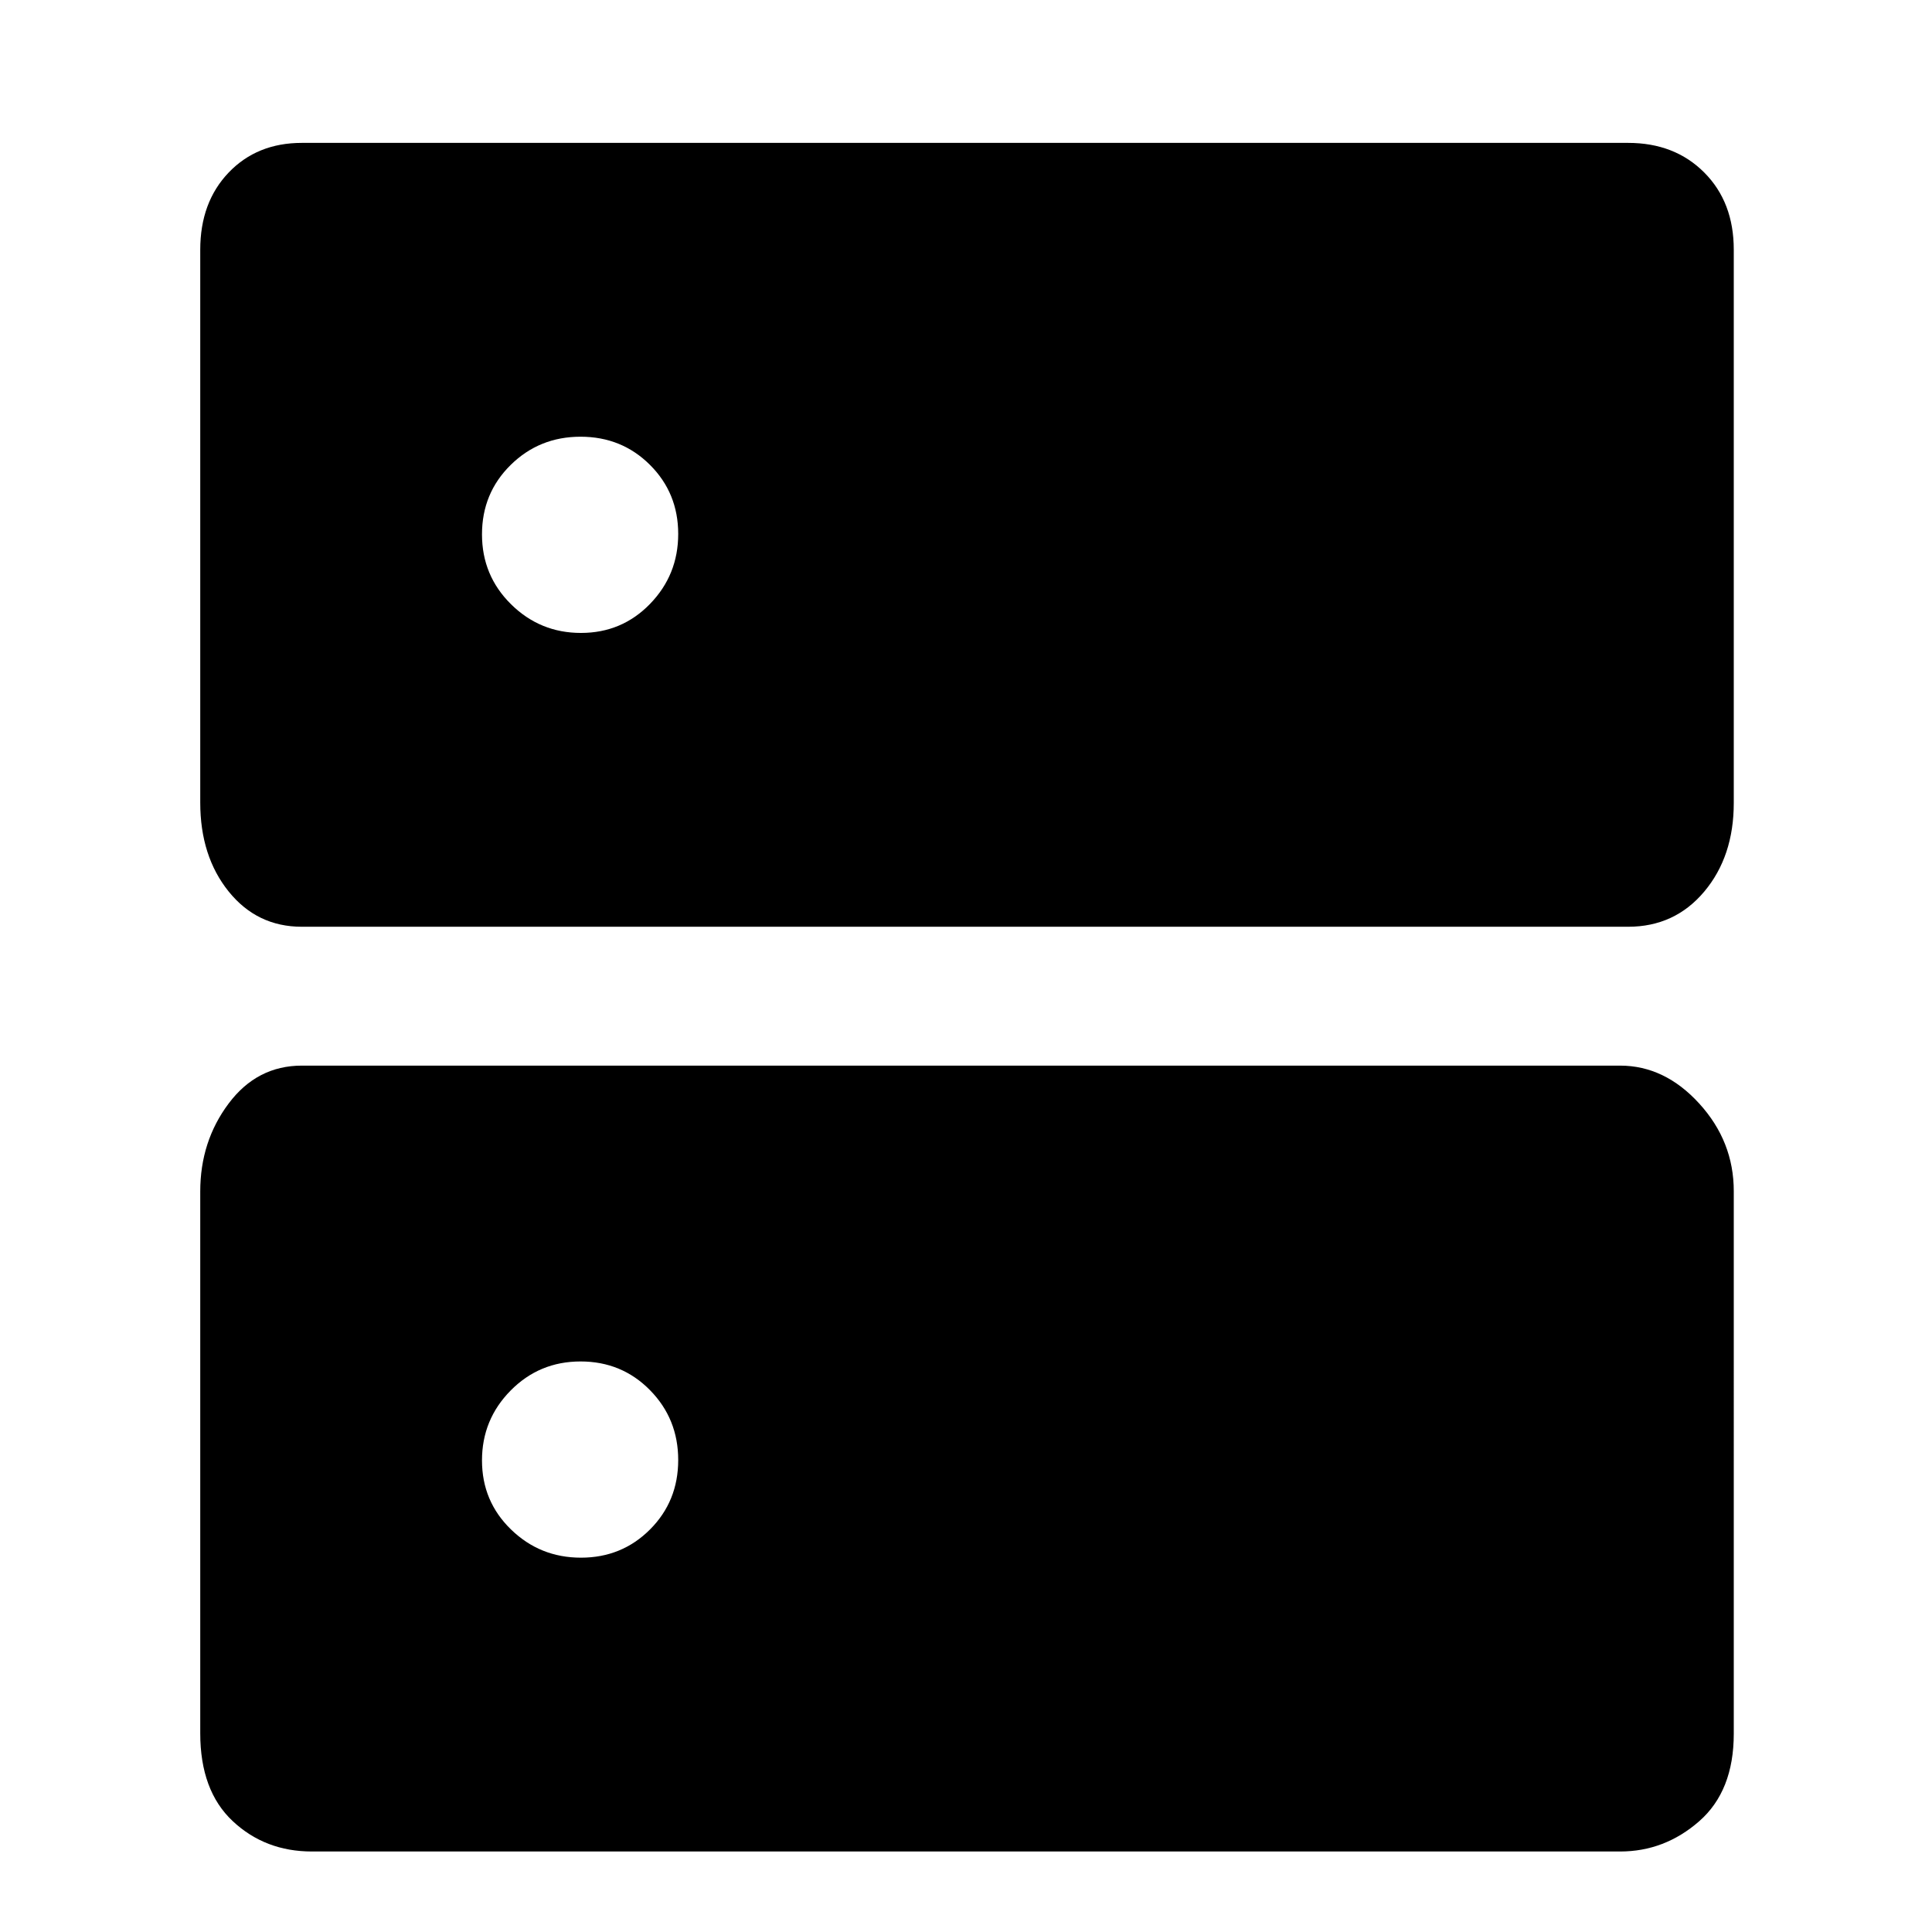 <svg xmlns="http://www.w3.org/2000/svg" height="48" viewBox="0 -960 960 960" width="48"><path d="M288.47-743q-20.47 0-34.72 14.03t-14.25 34.5q0 20.47 14.43 34.72 14.42 14.25 34.75 14.25 20.32 0 34.32-14.43 14-14.42 14-34.75Q337-715 322.97-729t-34.5-14Zm0 459.5q-20.47 0-34.72 14.43-14.25 14.42-14.25 34.75 0 20.32 14.43 34.32 14.42 14 34.75 14Q309-186 323-200.03t14-34.5q0-20.47-14.03-34.72t-34.5-14.25ZM150-889h659q23.15 0 37.83 14.72 14.67 14.71 14.67 38.34V-561q0 26.56-14.67 44.03Q832.15-499.5 809-499.5H150q-22.28 0-36.39-17.53T99.5-561.21v-274.67q0-23.62 14.11-38.37Q127.72-889 150-889Zm0 458.5h655q22.15 0 39.33 18.83 17.17 18.82 17.17 43.54V-98.5q0 28.41-17.17 43.46Q827.15-40 805-40H155q-23.27 0-39.39-15.12Q99.5-70.23 99.5-98.75v-269.22q0-24.88 14.11-43.7Q127.72-430.5 150-430.5Z"/></svg>